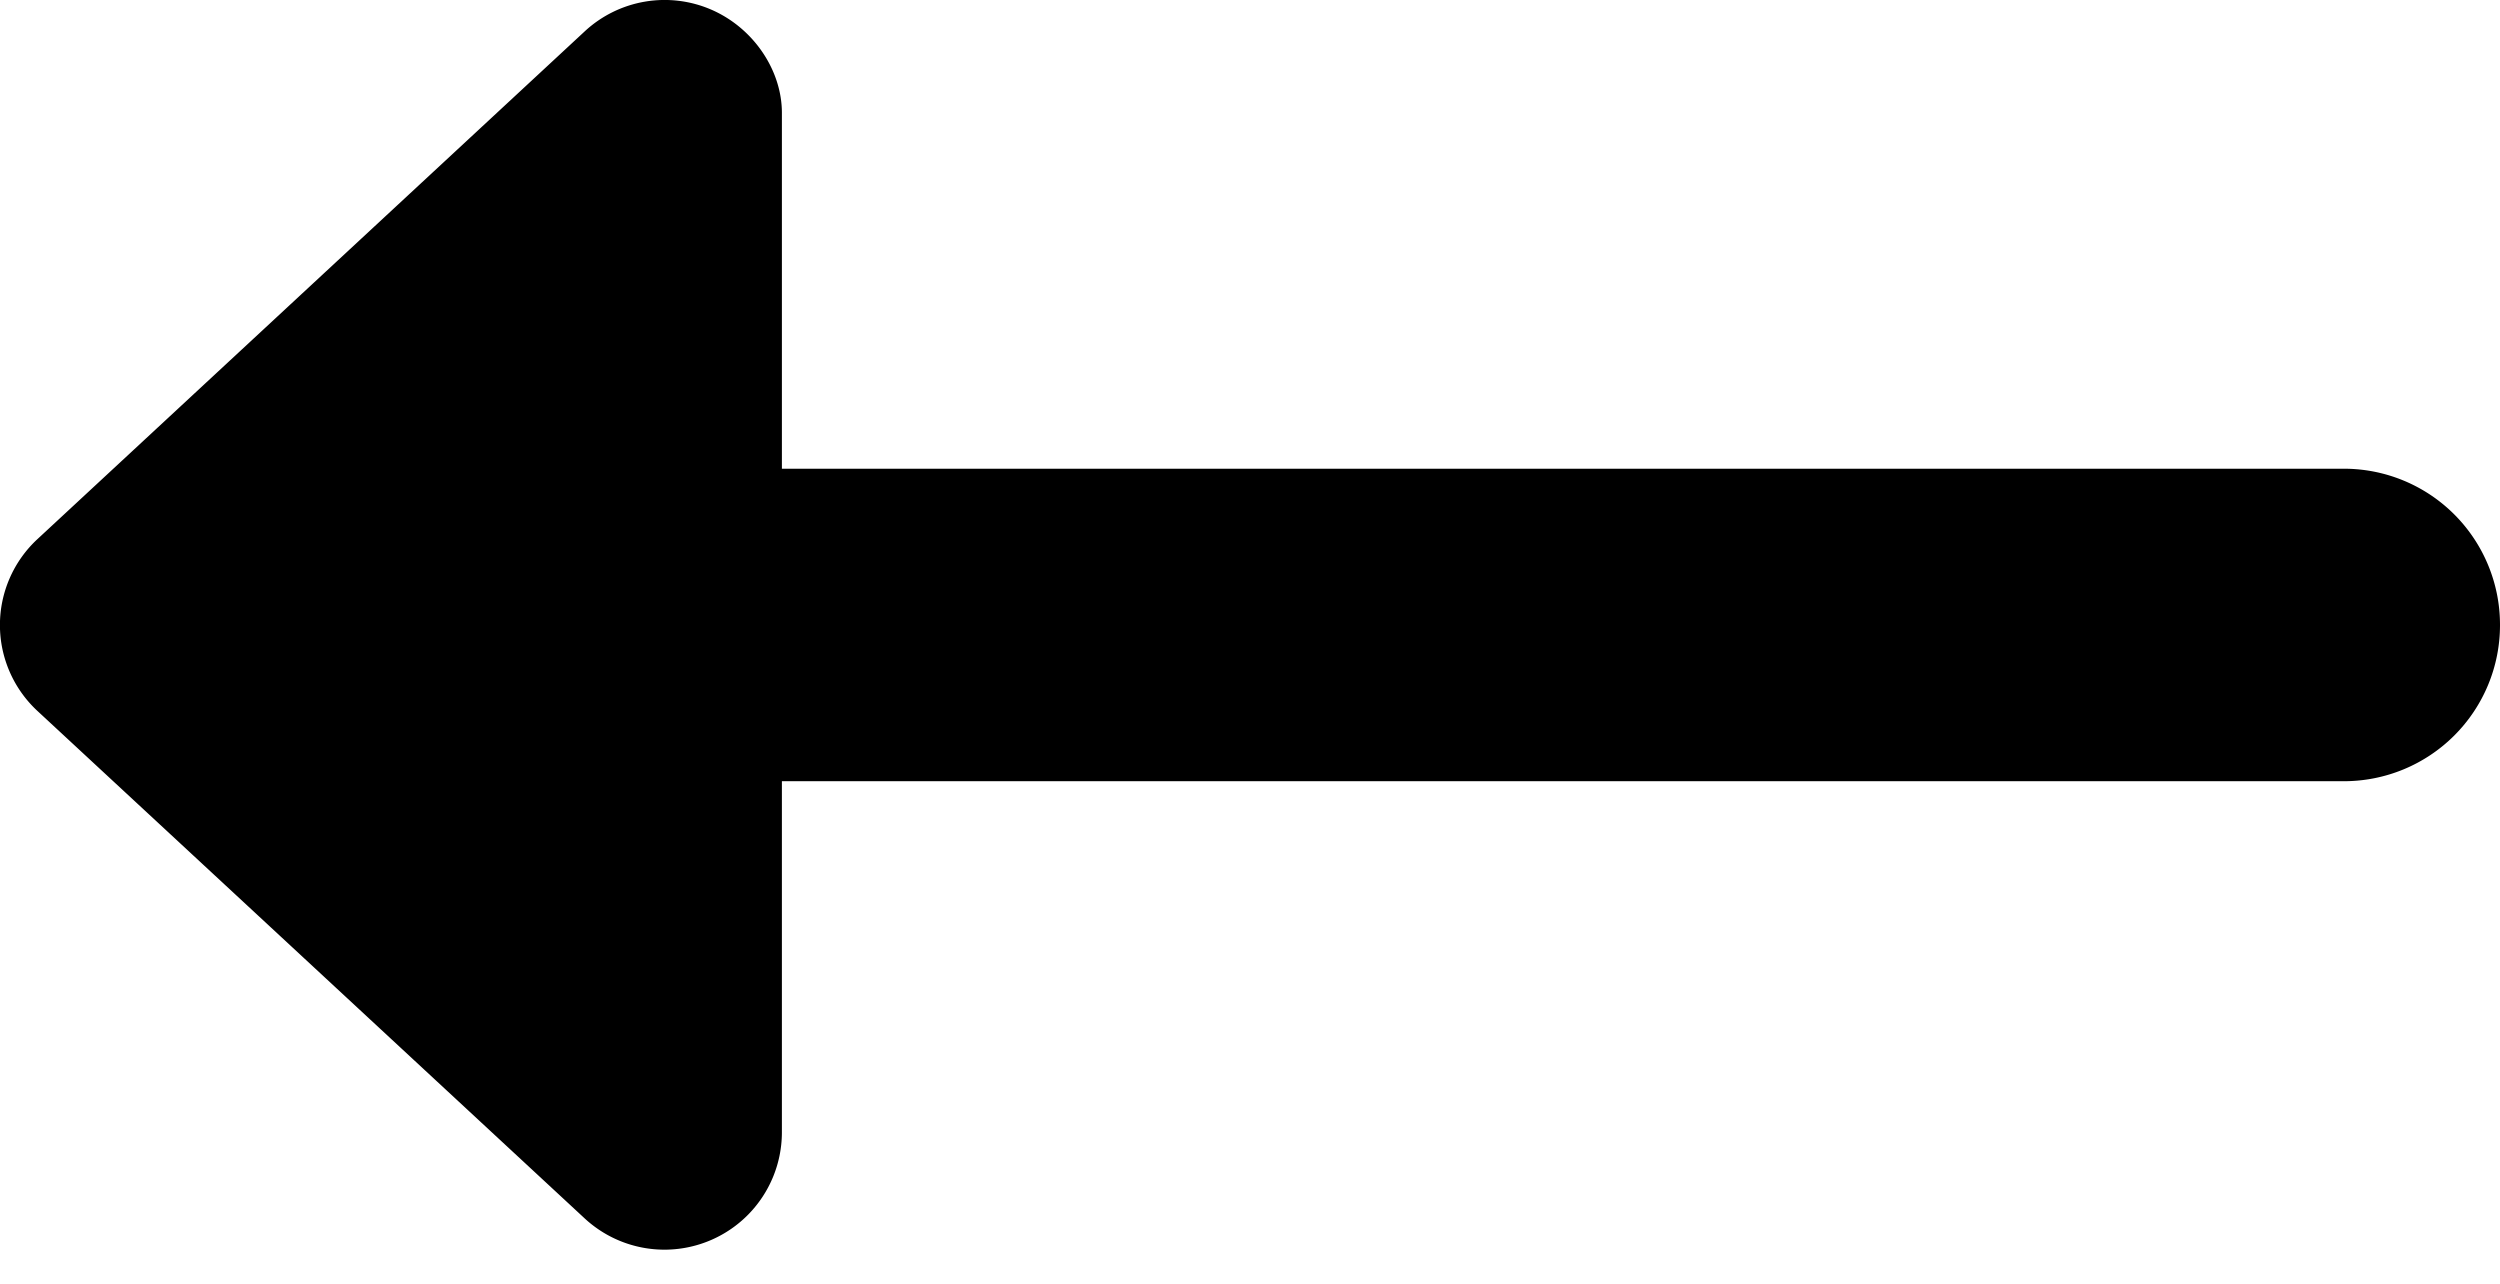 <svg width="37" height="19" class="icon" aria-labelledby="iconArrowLeft" xmlns="http://www.w3.org/2000/svg">
	<path d="M37 9.25a2.31 2.31 0 0 1-2.312 2.312H11.572v5.202a1.738 1.738 0 0 1-2.916 1.271L.554 10.522a1.734 1.734 0 0 1 0-2.543l8.1-7.515A1.738 1.738 0 0 1 10.53.144c.63.275 1.042.904 1.042 1.525v5.268h23.116A2.31 2.31 0 0 1 37 9.25Z" fill-rule="nonzero"/>
</svg>

